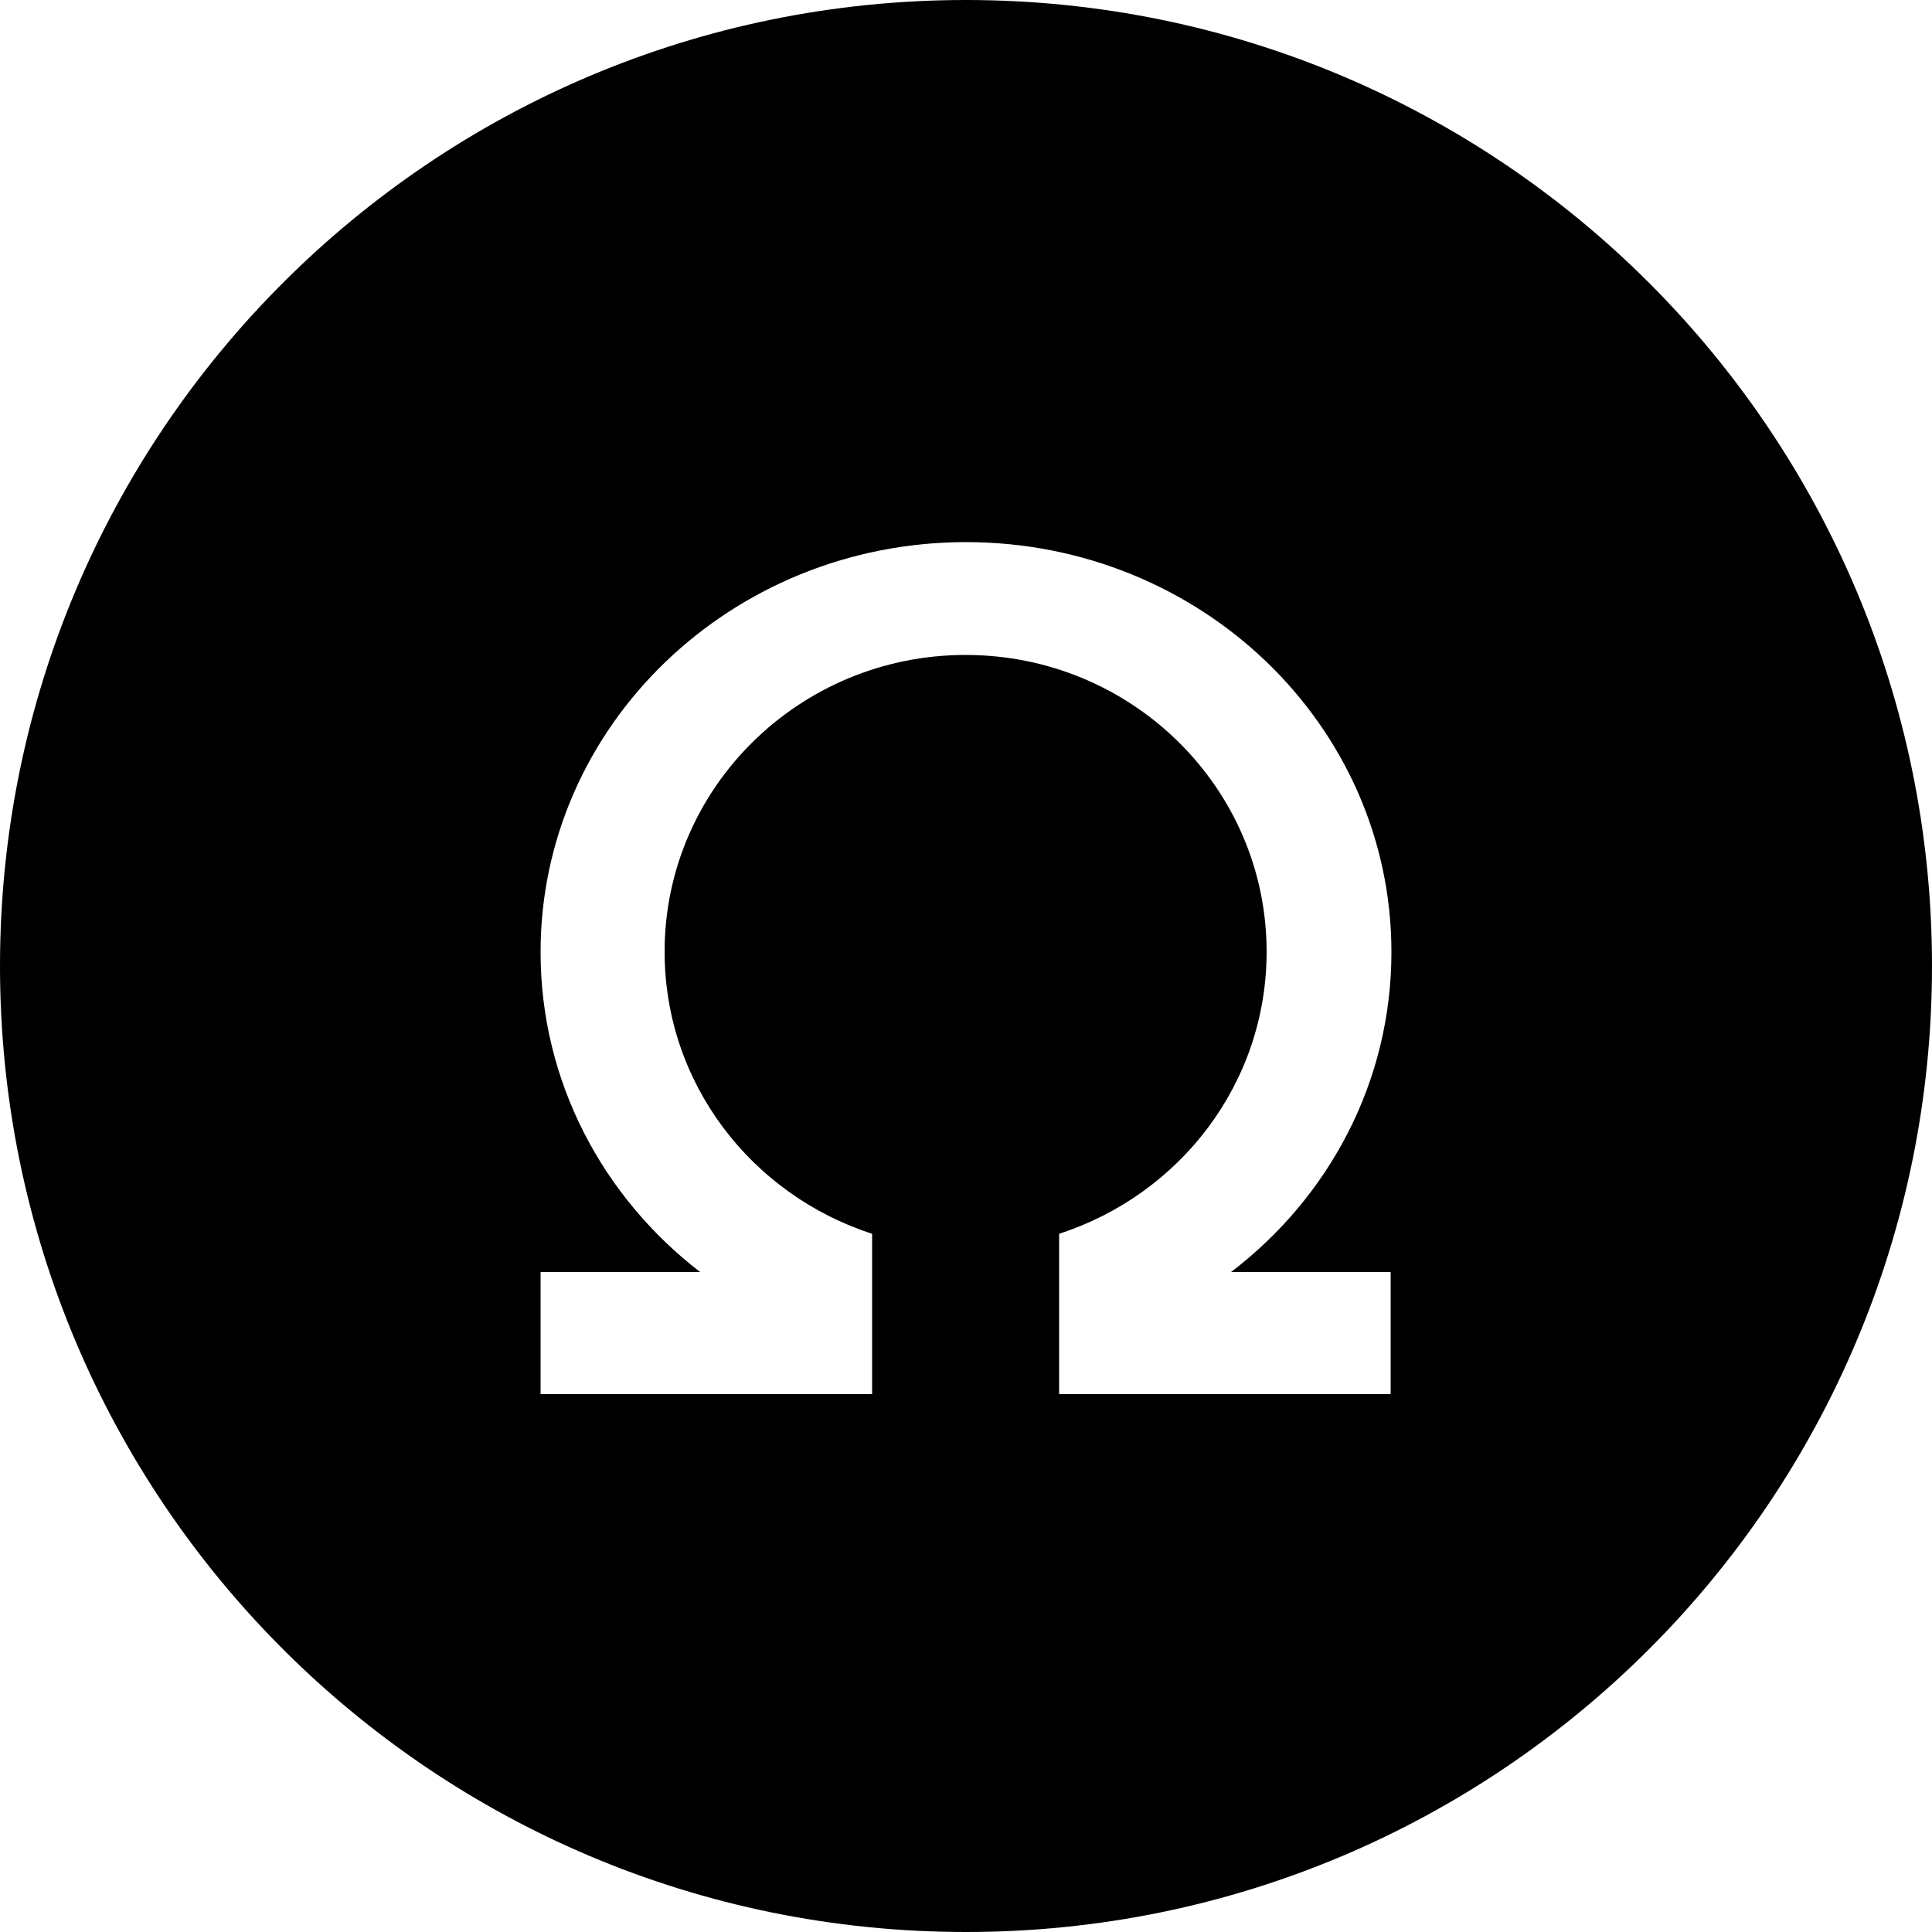 <?xml version="1.0" encoding="utf-8"?>
<!-- Generator: Adobe Illustrator 26.2.1, SVG Export Plug-In . SVG Version: 6.00 Build 0)  -->
<svg version="1.1" id="ohm" xmlns="http://www.w3.org/2000/svg" xmlns:xlink="http://www.w3.org/1999/xlink" x="0px" y="0px"
	 viewBox="0 0 500 500" style="enable-background:new 0 0 500 500;" xml:space="preserve">
<path d="M250,0C111.9,0,0,111.9,0,250s111.9,250,250,250s250-111.9,250-250S388.1,0,250,0z M359.9,329.2v31.6h-85.8v-10.9v-30.6
	c31.2-10.1,53.7-38.9,53.7-73c0-42.4-34.9-76.8-77.9-76.8S172,203.9,172,246.3c0,34.1,22.5,62.9,53.7,73v30.6v10.9h-85.8v-31.6h41.3
	c-25.2-19.4-41.3-49.3-41.3-82.8c0-58.6,49.3-106.1,110.1-106.1c60.8,0,110.1,47.5,110.1,106.1c0,33.5-16.1,63.4-41.5,82.8H359.9z"
	/>
</svg>
